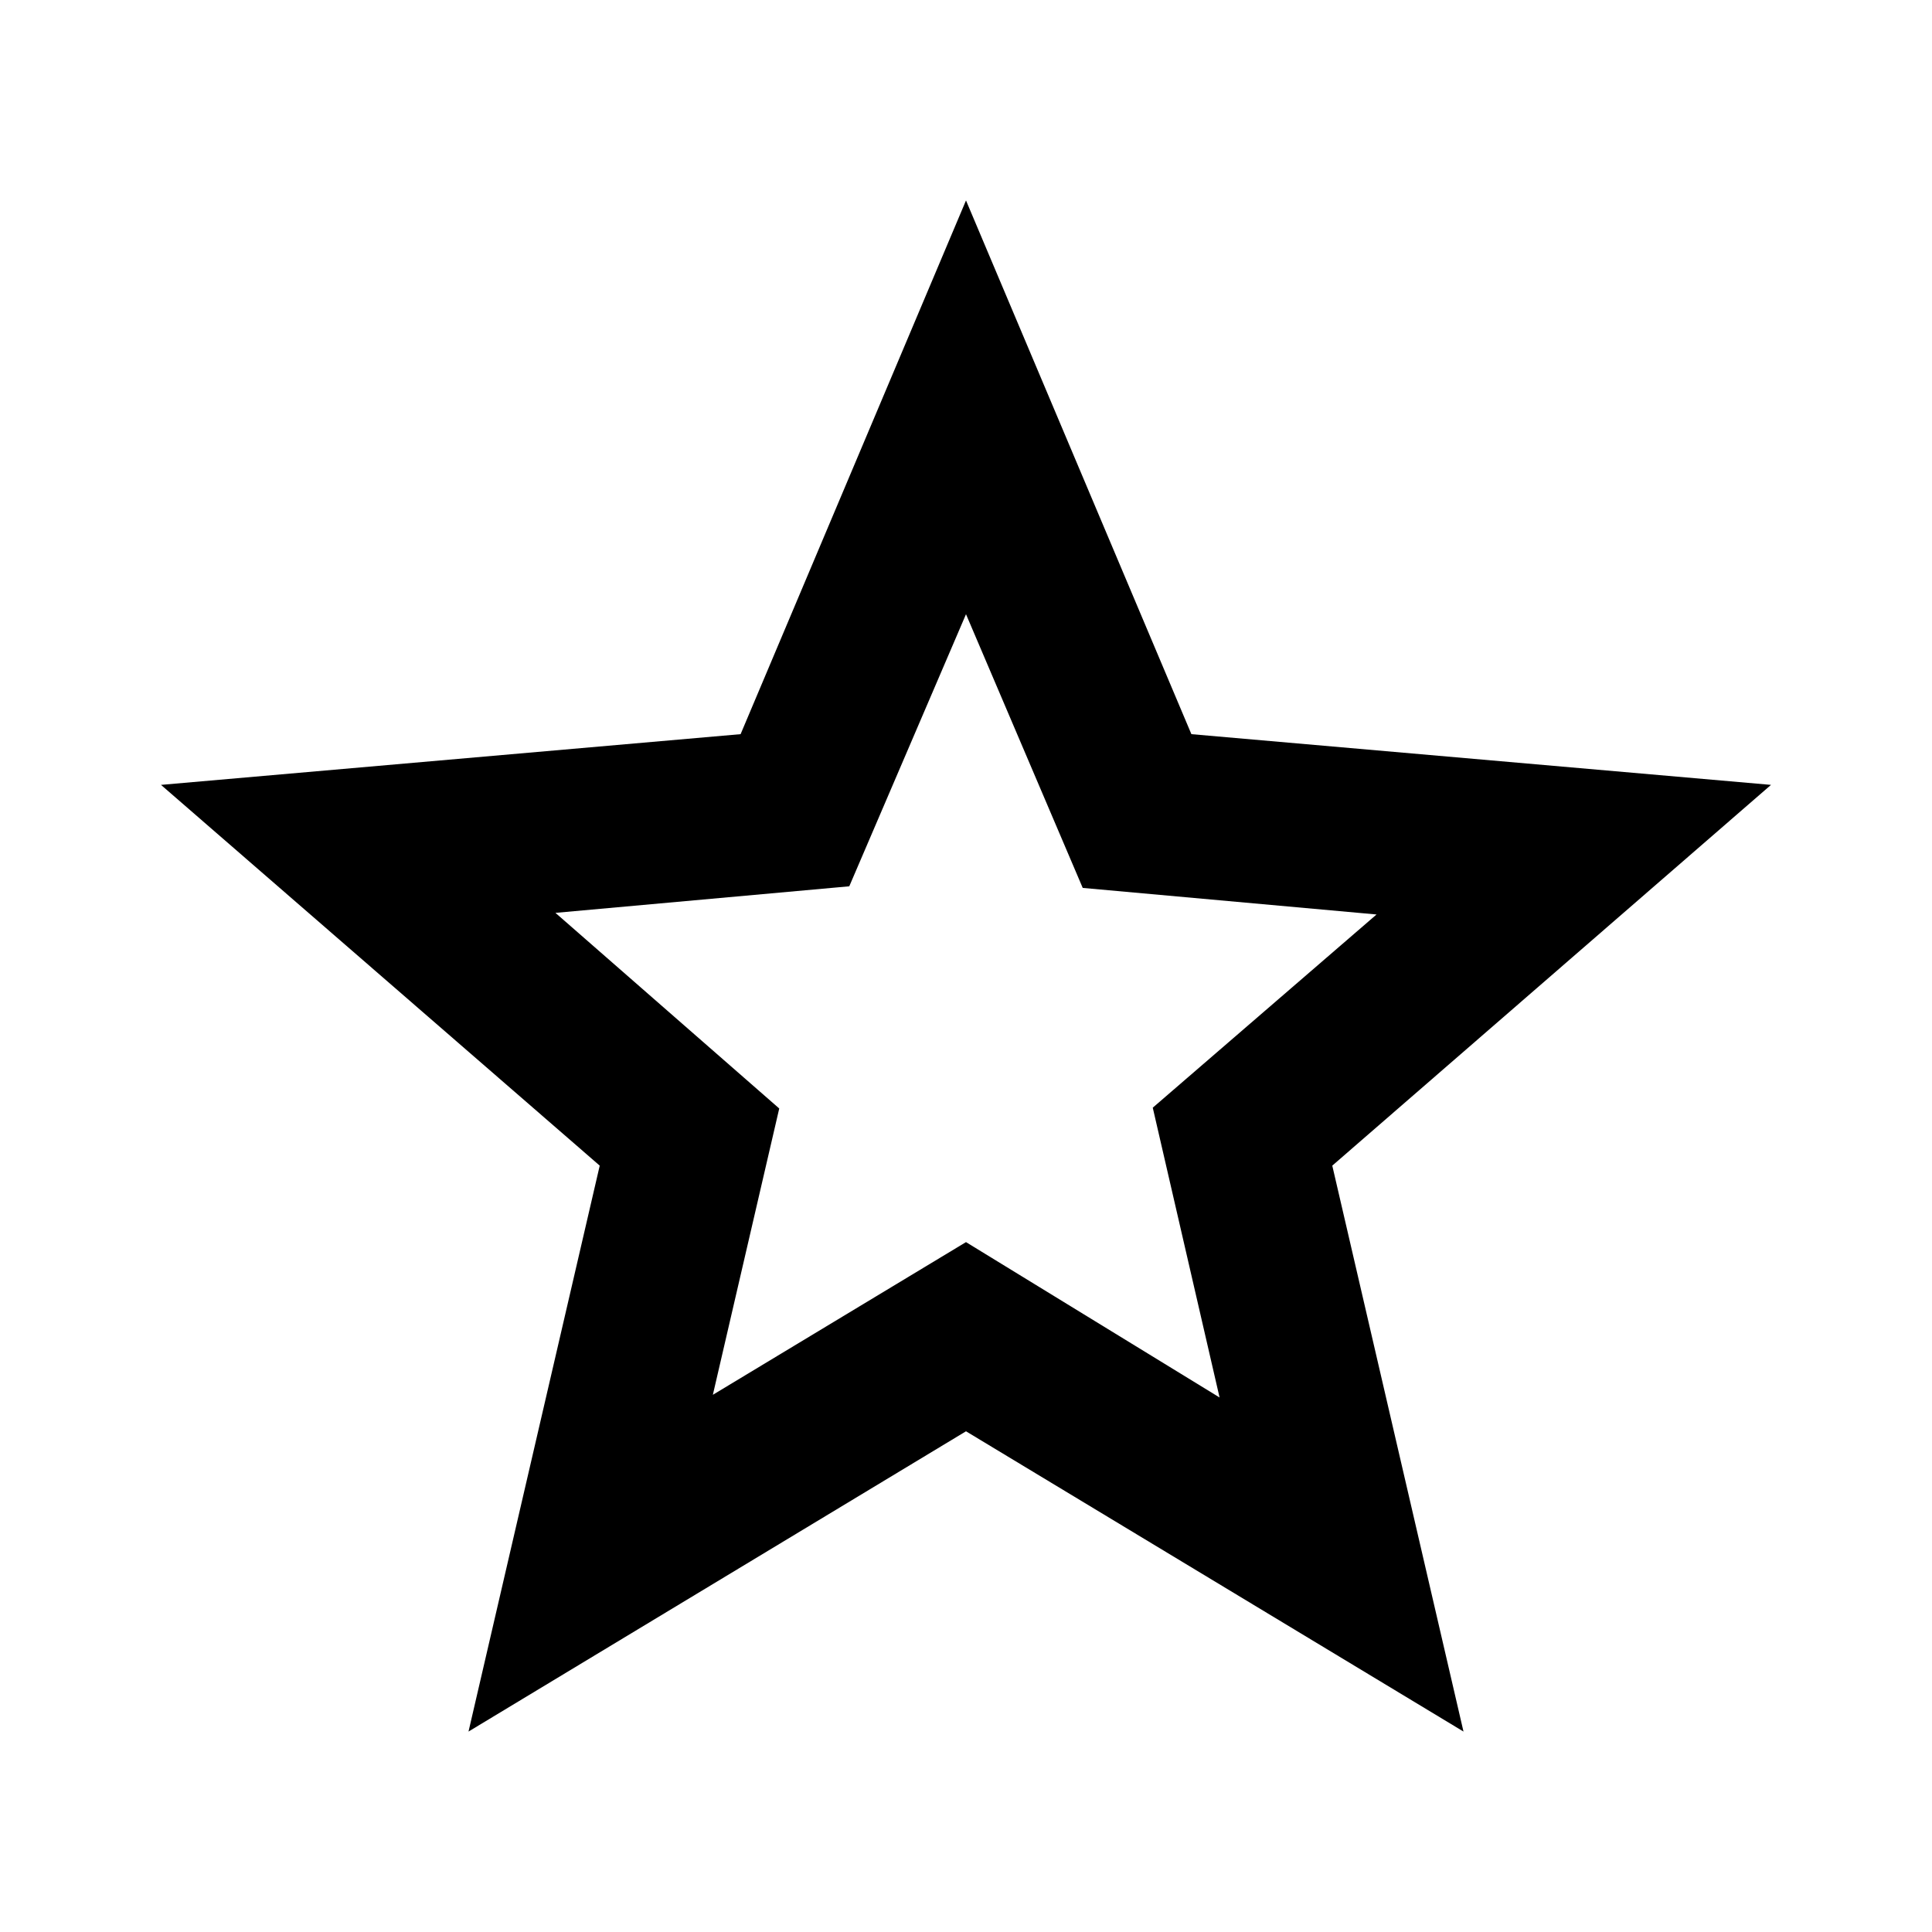 <svg xmlns="http://www.w3.org/2000/svg" viewBox="0 0 24 24"><path d="m8.85,17.33l3.15-1.9,3.15,1.93-.83-3.6,2.78-2.4-3.65-.33-1.45-3.4-1.45,3.38-3.65.33,2.78,2.43-.83,3.58Zm-3.03,4.18l1.63-7.03L2,9.75l7.2-.63,2.8-6.63,2.8,6.63,7.2.63-5.45,4.73,1.63,7.03-6.18-3.73-6.18,3.73Z"/></svg>